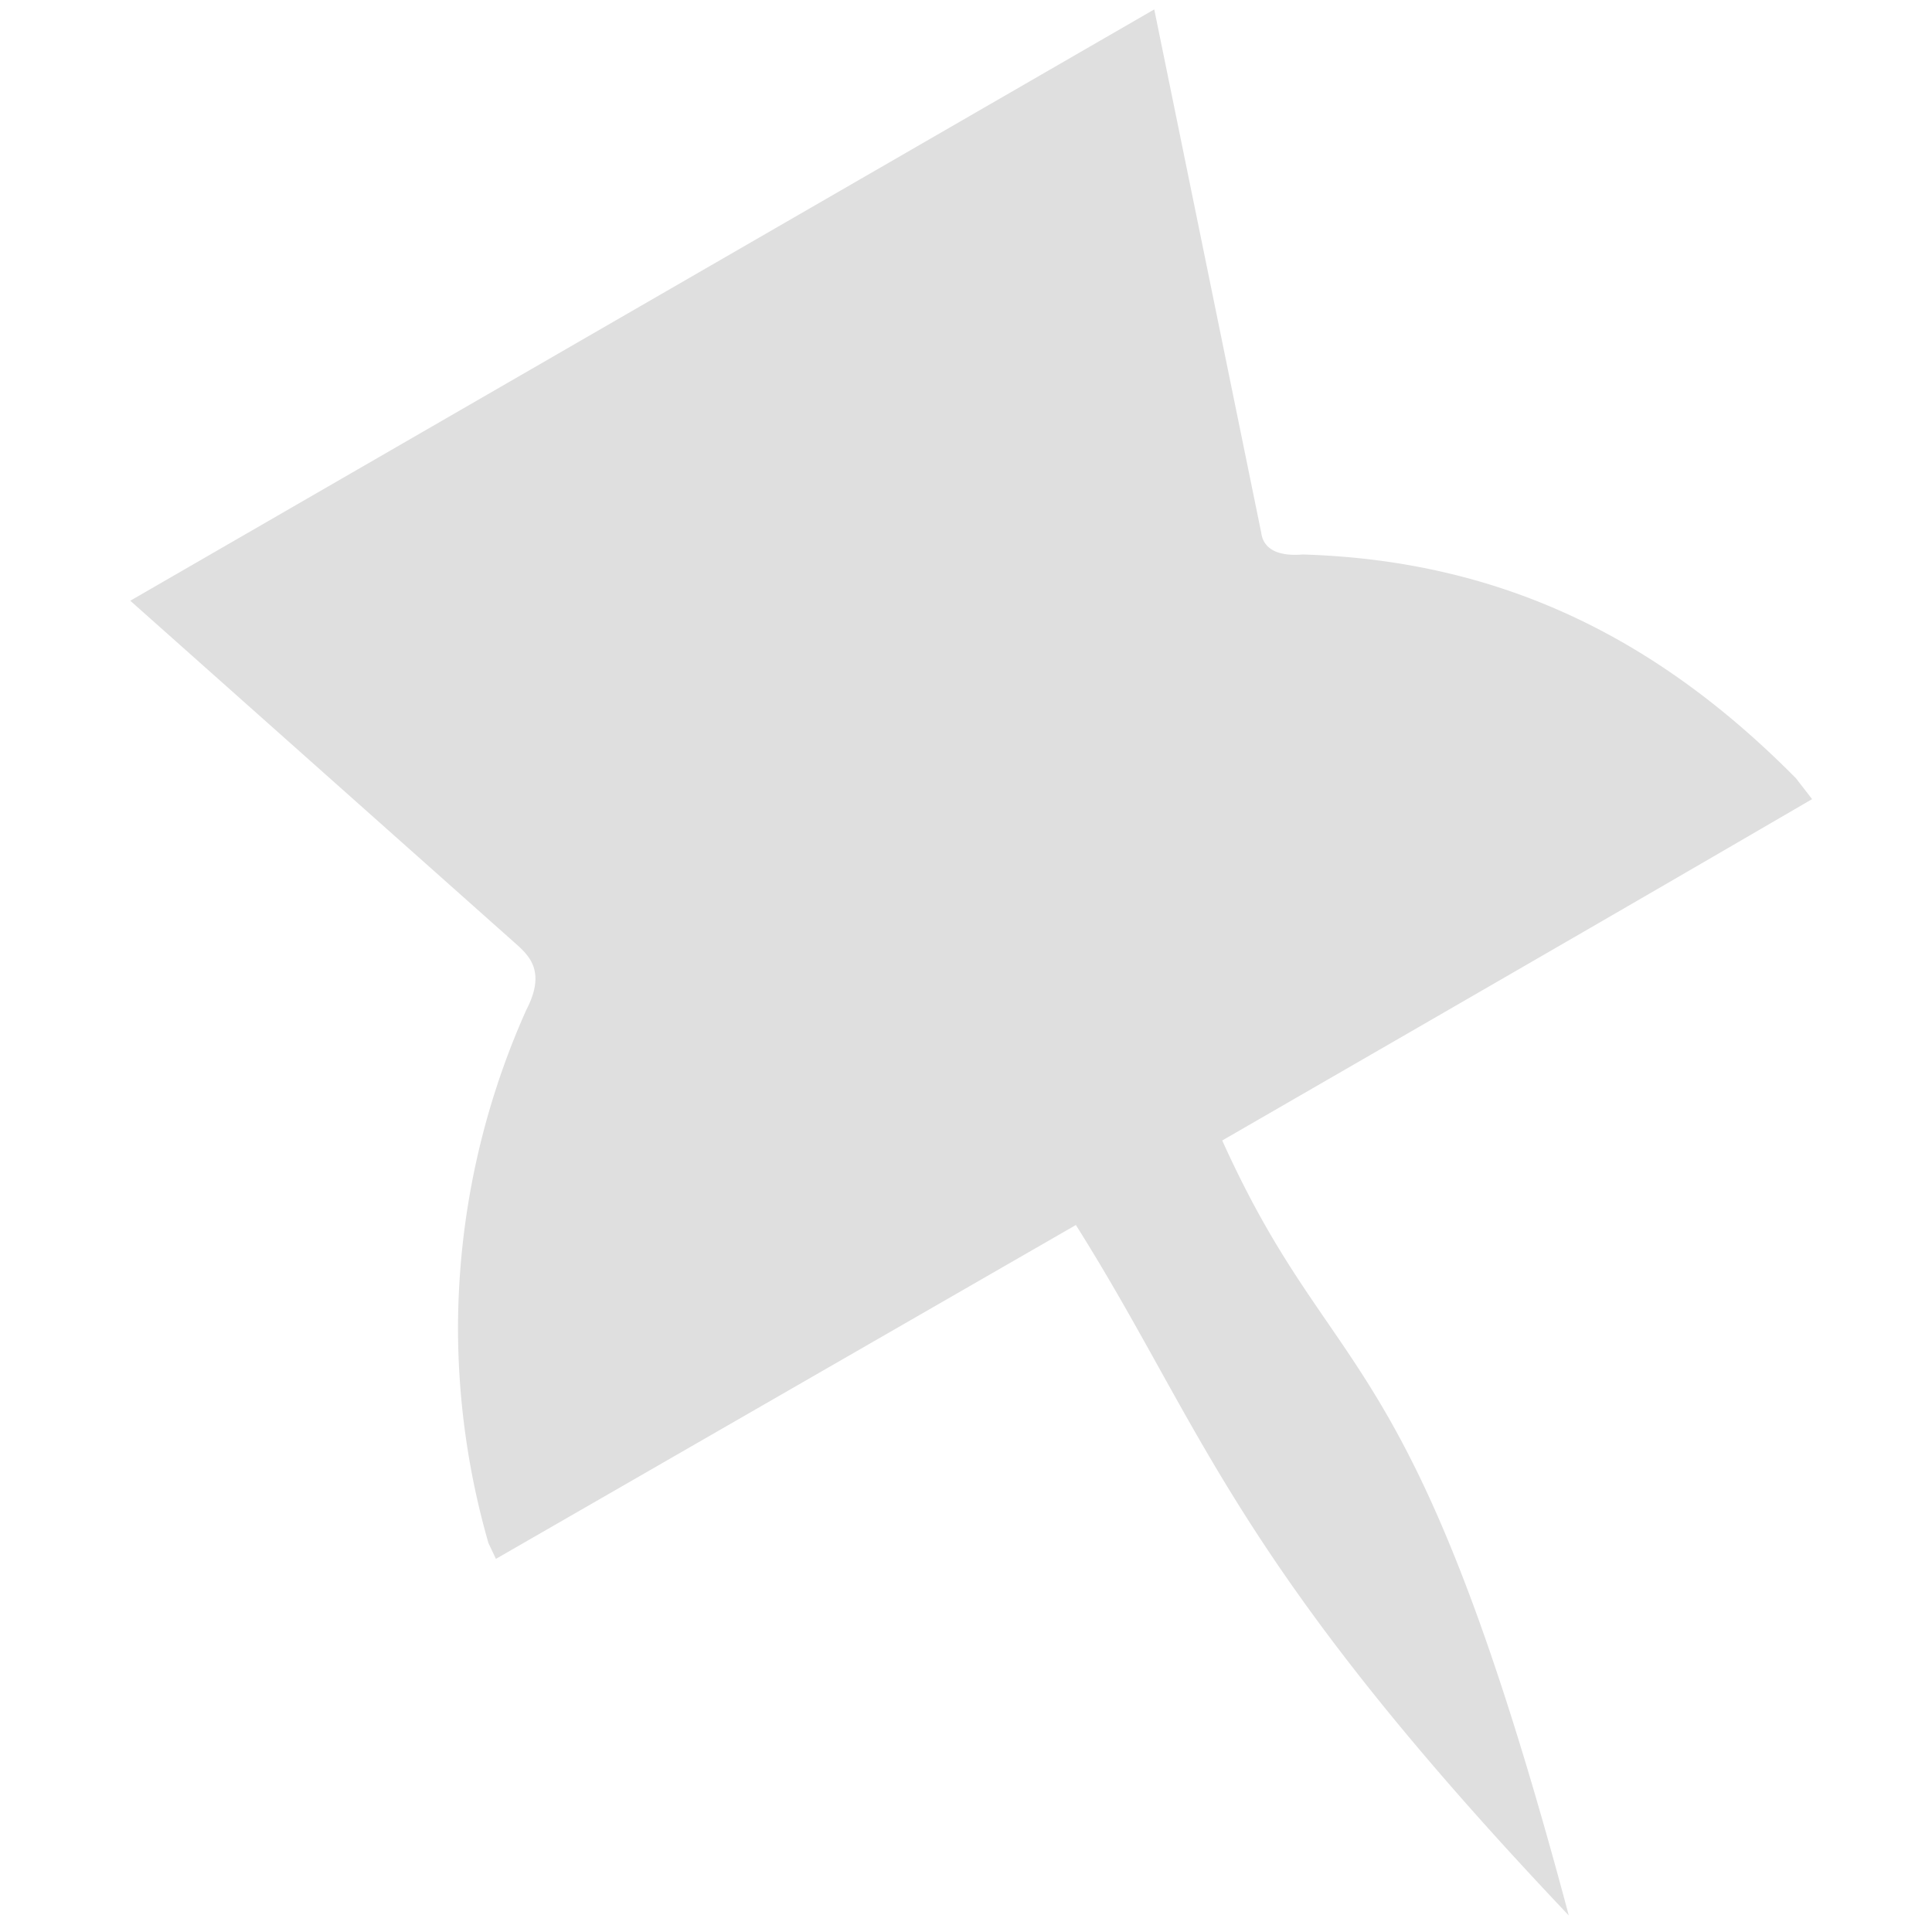 <?xml version="1.0" encoding="UTF-8" standalone="no"?>
<svg
   xmlns:dc="http://purl.org/dc/elements/1.1/"
   xmlns:cc="http://creativecommons.org/ns#"
   xmlns:rdf="http://www.w3.org/1999/02/22-rdf-syntax-ns#"
   xmlns:svg="http://www.w3.org/2000/svg"
   xmlns="http://www.w3.org/2000/svg"
   xmlns:sodipodi="http://sodipodi.sourceforge.net/DTD/sodipodi-0.dtd"
   xmlns:inkscape="http://www.inkscape.org/namespaces/inkscape"
   width="16"
   height="16"
   version="1.1"
   id="svg4"
   sodipodi:docname="pin-symbolic.svg"
   inkscape:version="1.0.1 (3bc2e813f5, 2020-09-07)">
  <defs
     id="defs8" />
  <sodipodi:namedview
     pagecolor="#ffffff"
     bordercolor="#666666"
     borderopacity="1"
     objecttolerance="10"
     gridtolerance="10"
     guidetolerance="10"
     inkscape:pageopacity="0"
     inkscape:pageshadow="2"
     inkscape:window-width="3824"
     inkscape:window-height="2108"
     id="namedview6"
     showgrid="false"
     inkscape:zoom="59.75"
     inkscape:cx="8.0334728"
     inkscape:cy="8"
     inkscape:window-x="8"
     inkscape:window-y="8"
     inkscape:window-maximized="0"
     inkscape:current-layer="svg4" />
  <path
     d="M9.559.078l-8.48 4.897 3.21 2.856c.11.1.225.234.07.532a6.474 6.474 0 0 0-.566 2.63c0 .604.085 1.205.252 1.786l.062.131 4.803-2.765c1.064 1.69 1.282 2.766 4.082 5.718-1.303-4.882-1.918-4.31-2.87-6.418 1.628-.94 3.26-1.88 4.885-2.827l-.134-.173c-1.112-1.124-2.397-1.803-4.085-1.853-.266.022-.332-.092-.343-.18z"
     style="isolation:auto;mix-blend-mode:normal;solid-color:#000;solid-opacity:1;marker:none;fill:#dfdfdf;fill-opacity:1"
     color="#000"
     overflow="visible"
     fill="#2e3436"
     id="path2" />
</svg>
